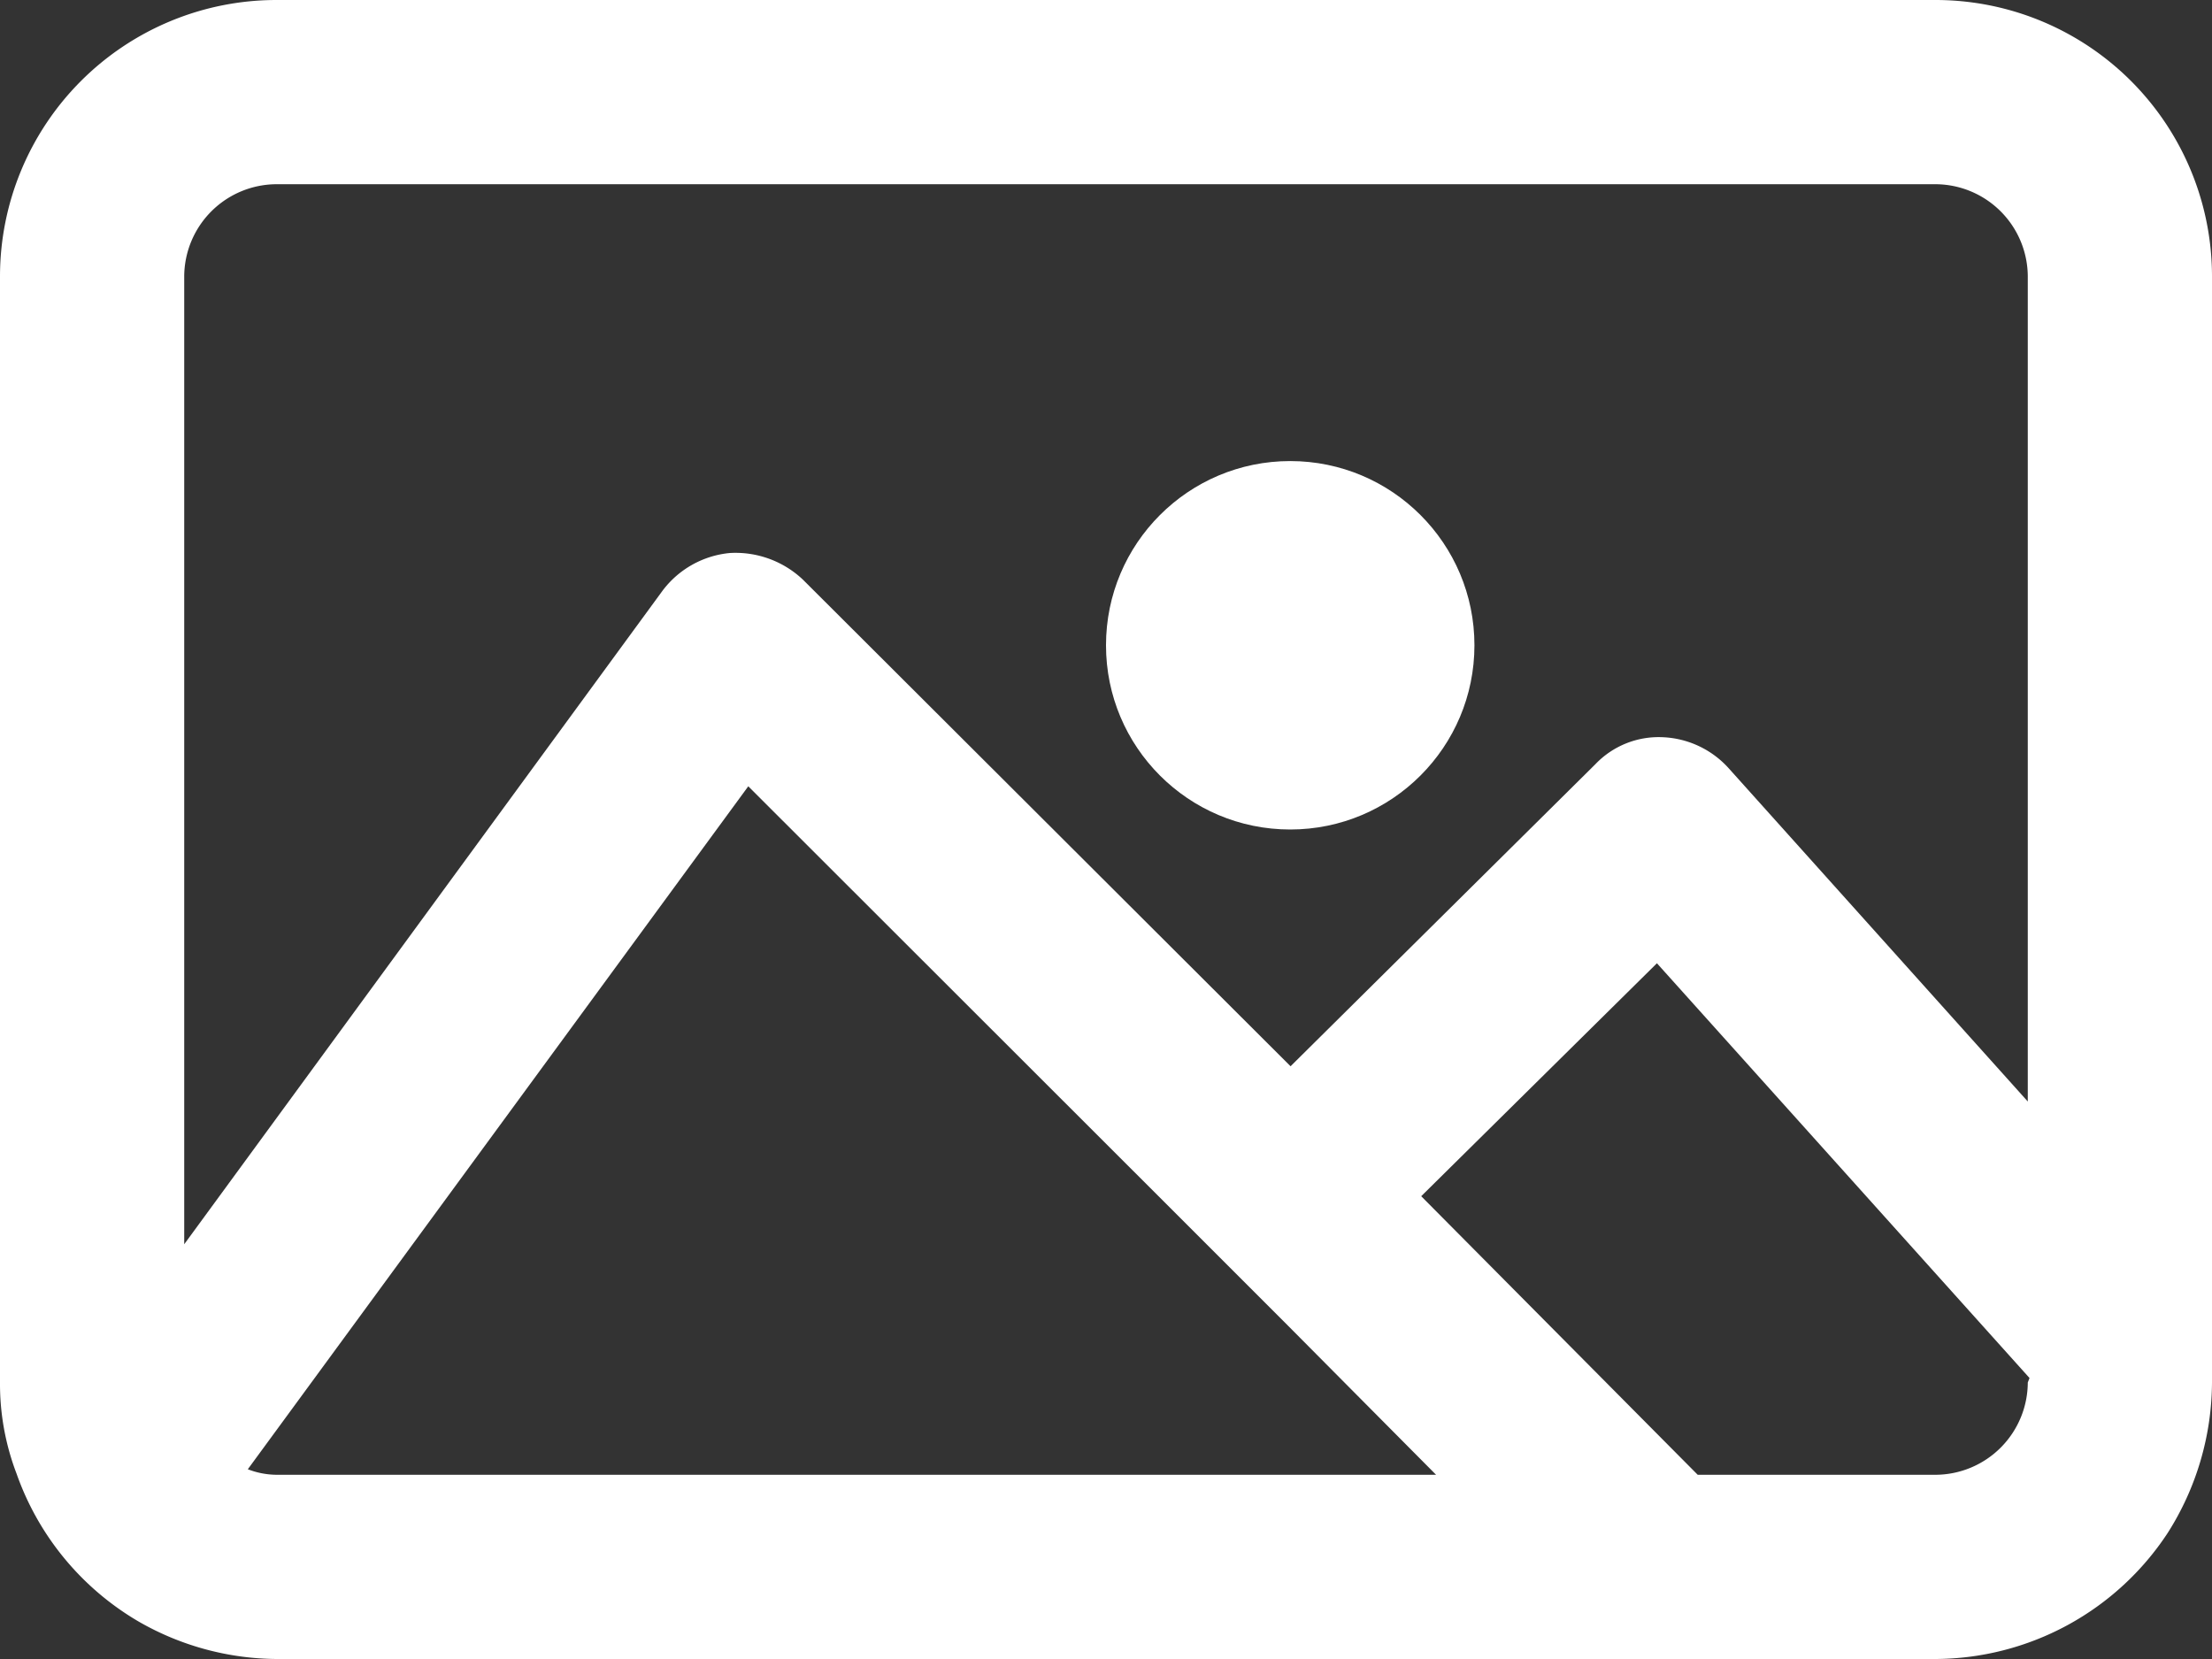 <?xml version="1.0" encoding="UTF-8" standalone="no"?> <svg xmlns="http://www.w3.org/2000/svg" viewBox="0 0 64 48">
    <rect x="0" y="0" width="64" height="48" fill="#333333" stroke="none"/>
    <defs>
        <style>
            .cls-1 {
                fill: #fff;
            }
        </style>
    </defs>
    <title>Asset 69</title>
    <g id="Layer_2" data-name="Layer 2">
        <g id="Layer_1-2" data-name="Layer 1">
            <path class="cls-1"
                d="M56,0H8A8,8,0,0,0,0,8V40a7.27,7.27,0,0,0,.48,2.64A8.05,8.05,0,0,0,4,46.91,8.1,8.1,0,0,0,8,48H56a8.08,8.08,0,0,0,6.72-3.65A8.18,8.18,0,0,0,64,40V8A8,8,0,0,0,56,0ZM33,42.67H8a2.35,2.35,0,0,1-.83-.16L21.65,22.75,33.52,34.61l3.76,3.76,4.27,4.3ZM58.67,40A2.68,2.68,0,0,1,56,42.67H49.12l-8-8.06,6.82-6.74,10.78,12Zm0-8.13L50,22.21a2.72,2.72,0,0,0-1.89-.88,2.53,2.53,0,0,0-1.95.78l-8.82,8.74L23.23,16.77A2.84,2.84,0,0,0,21.12,16a2.76,2.76,0,0,0-1.95,1.09L5.33,36V8A2.68,2.68,0,0,1,8,5.33H56A2.68,2.68,0,0,1,58.67,8Z" />
            <circle class="cls-1" cx="37.33" cy="18.67" r="5.33" />
        </g>
    </g>
</svg>